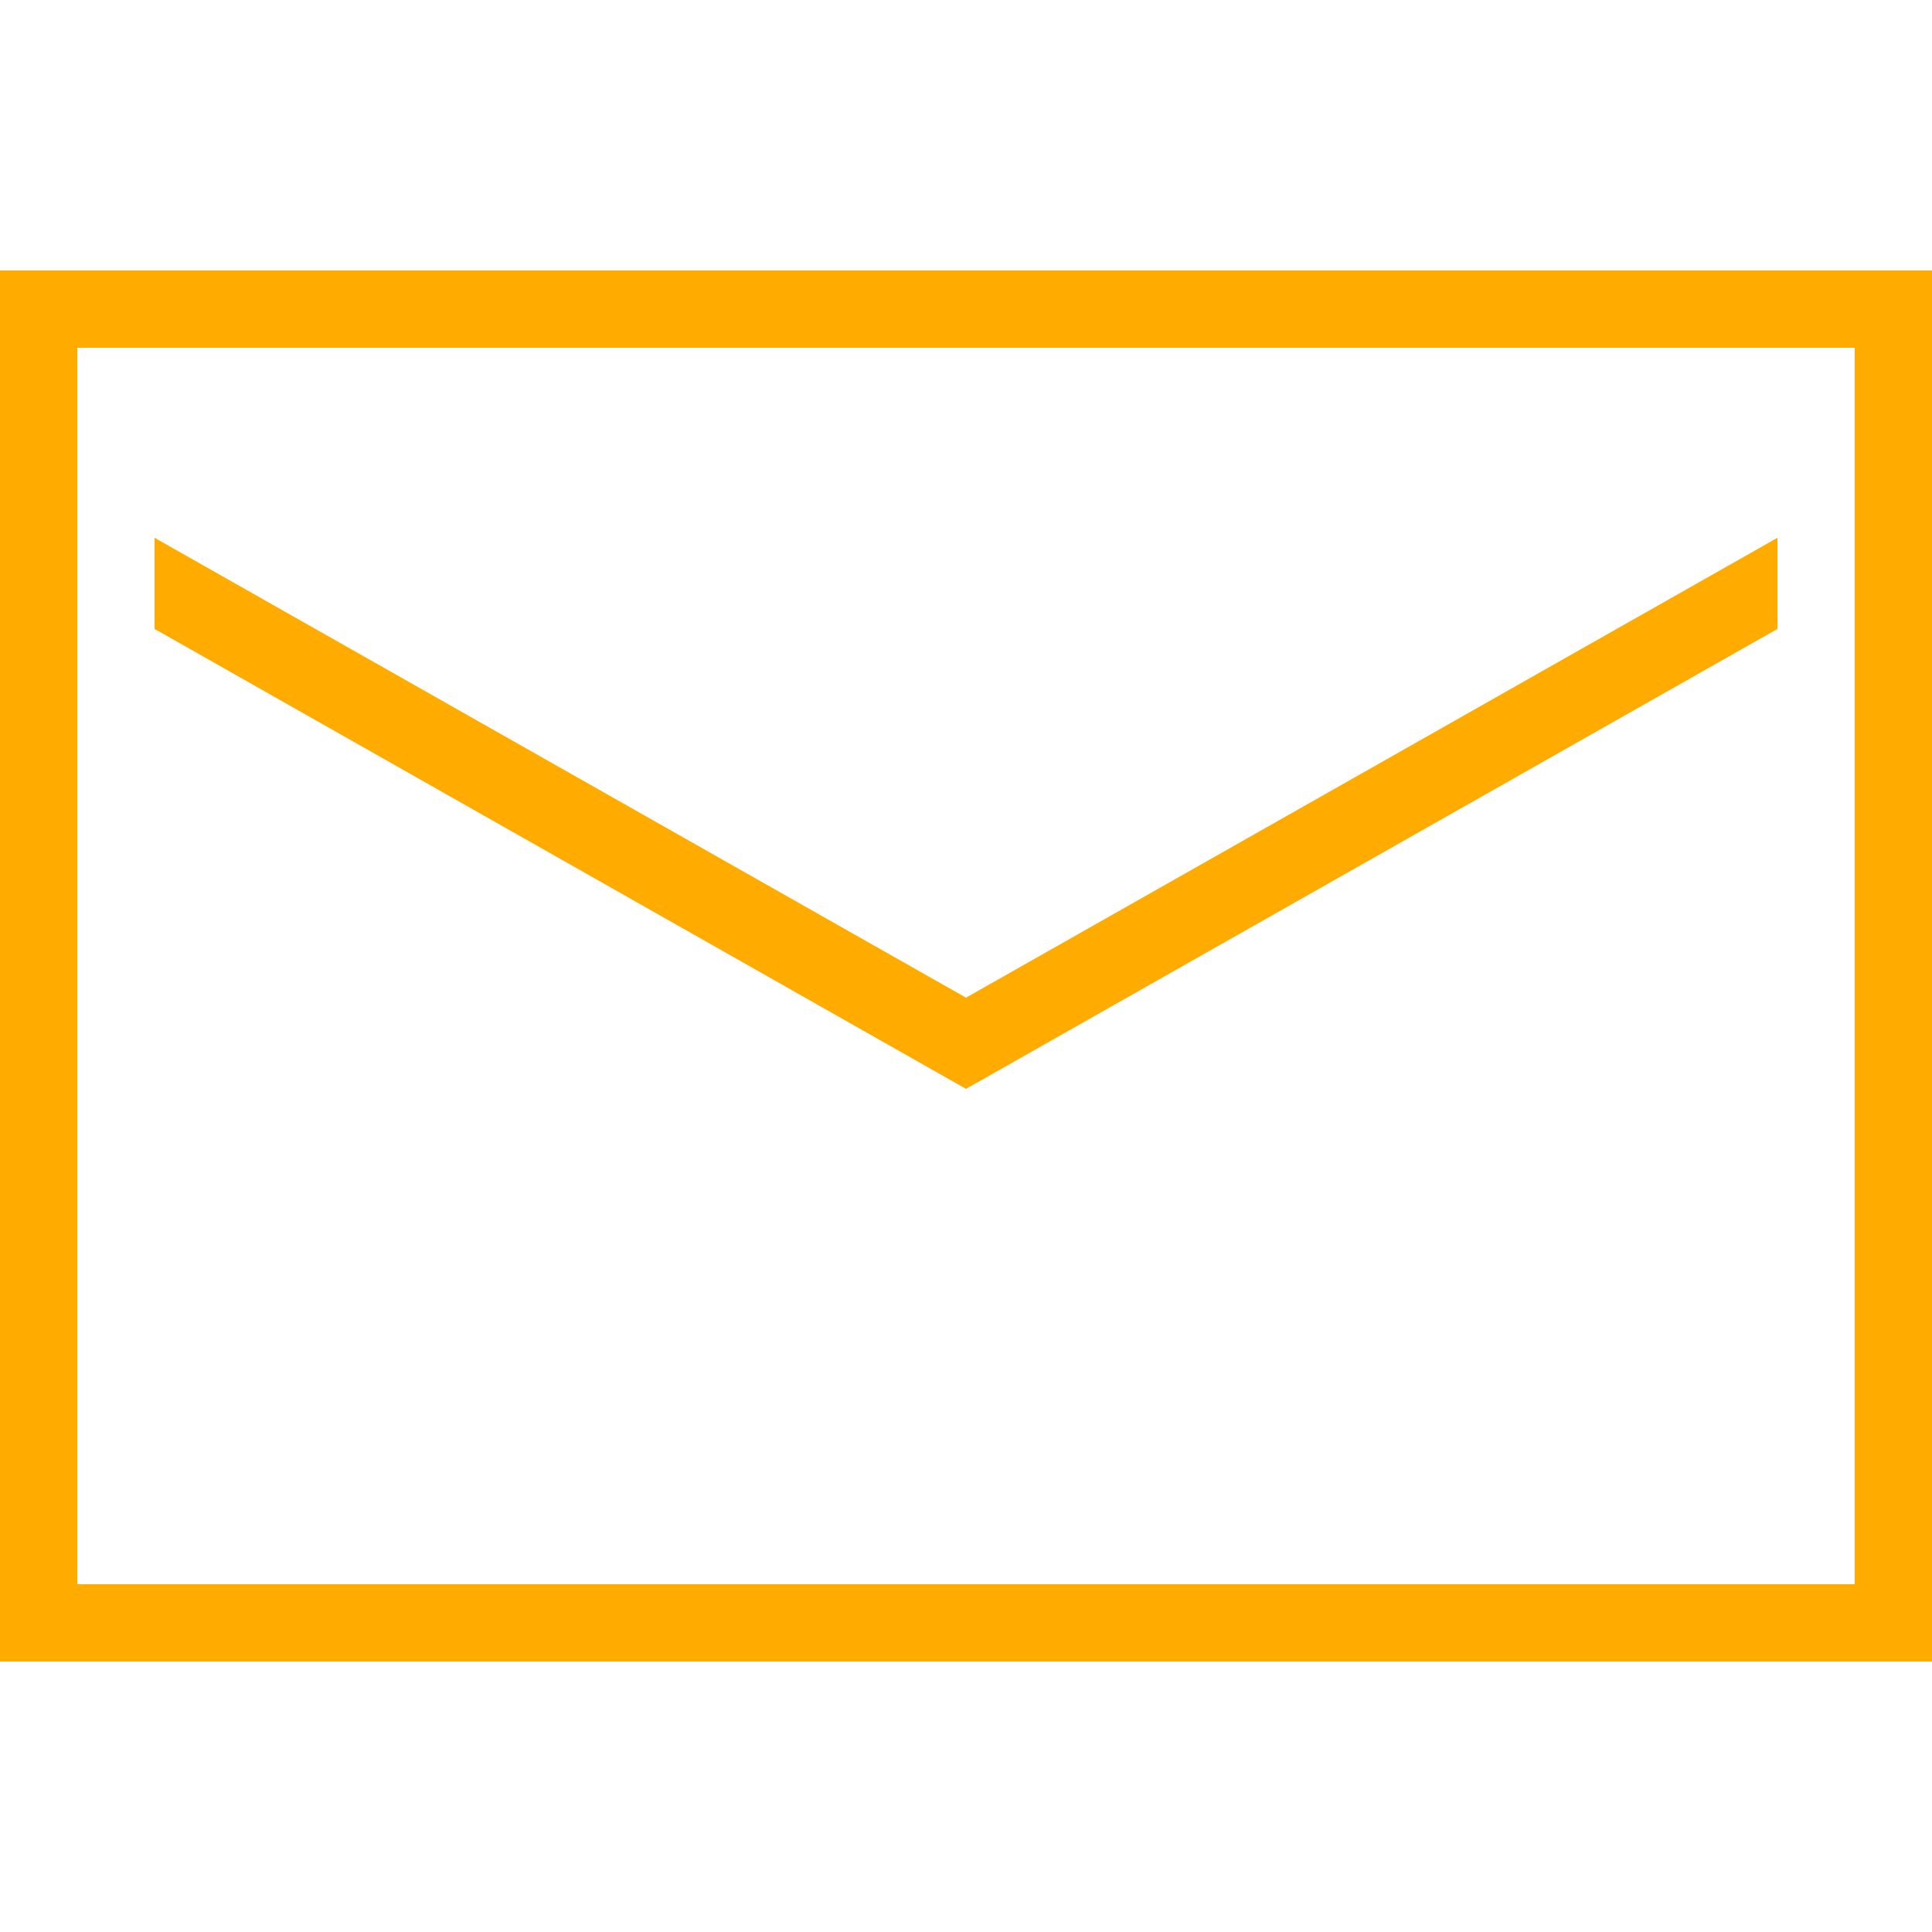 <svg xmlns="http://www.w3.org/2000/svg" fill="#ffab00" viewBox="0 0 50 50" width="512px" height="512px"><path d="M 0 7 L 0 43 L 50 43 L 50 7 Z M 2 9 L 48 9 L 48 41 L 2 41 Z M 4 13.918 L 4 16.277 L 25 28.18 L 46 16.277 L 46 13.918 L 25 25.82 Z"/></svg>